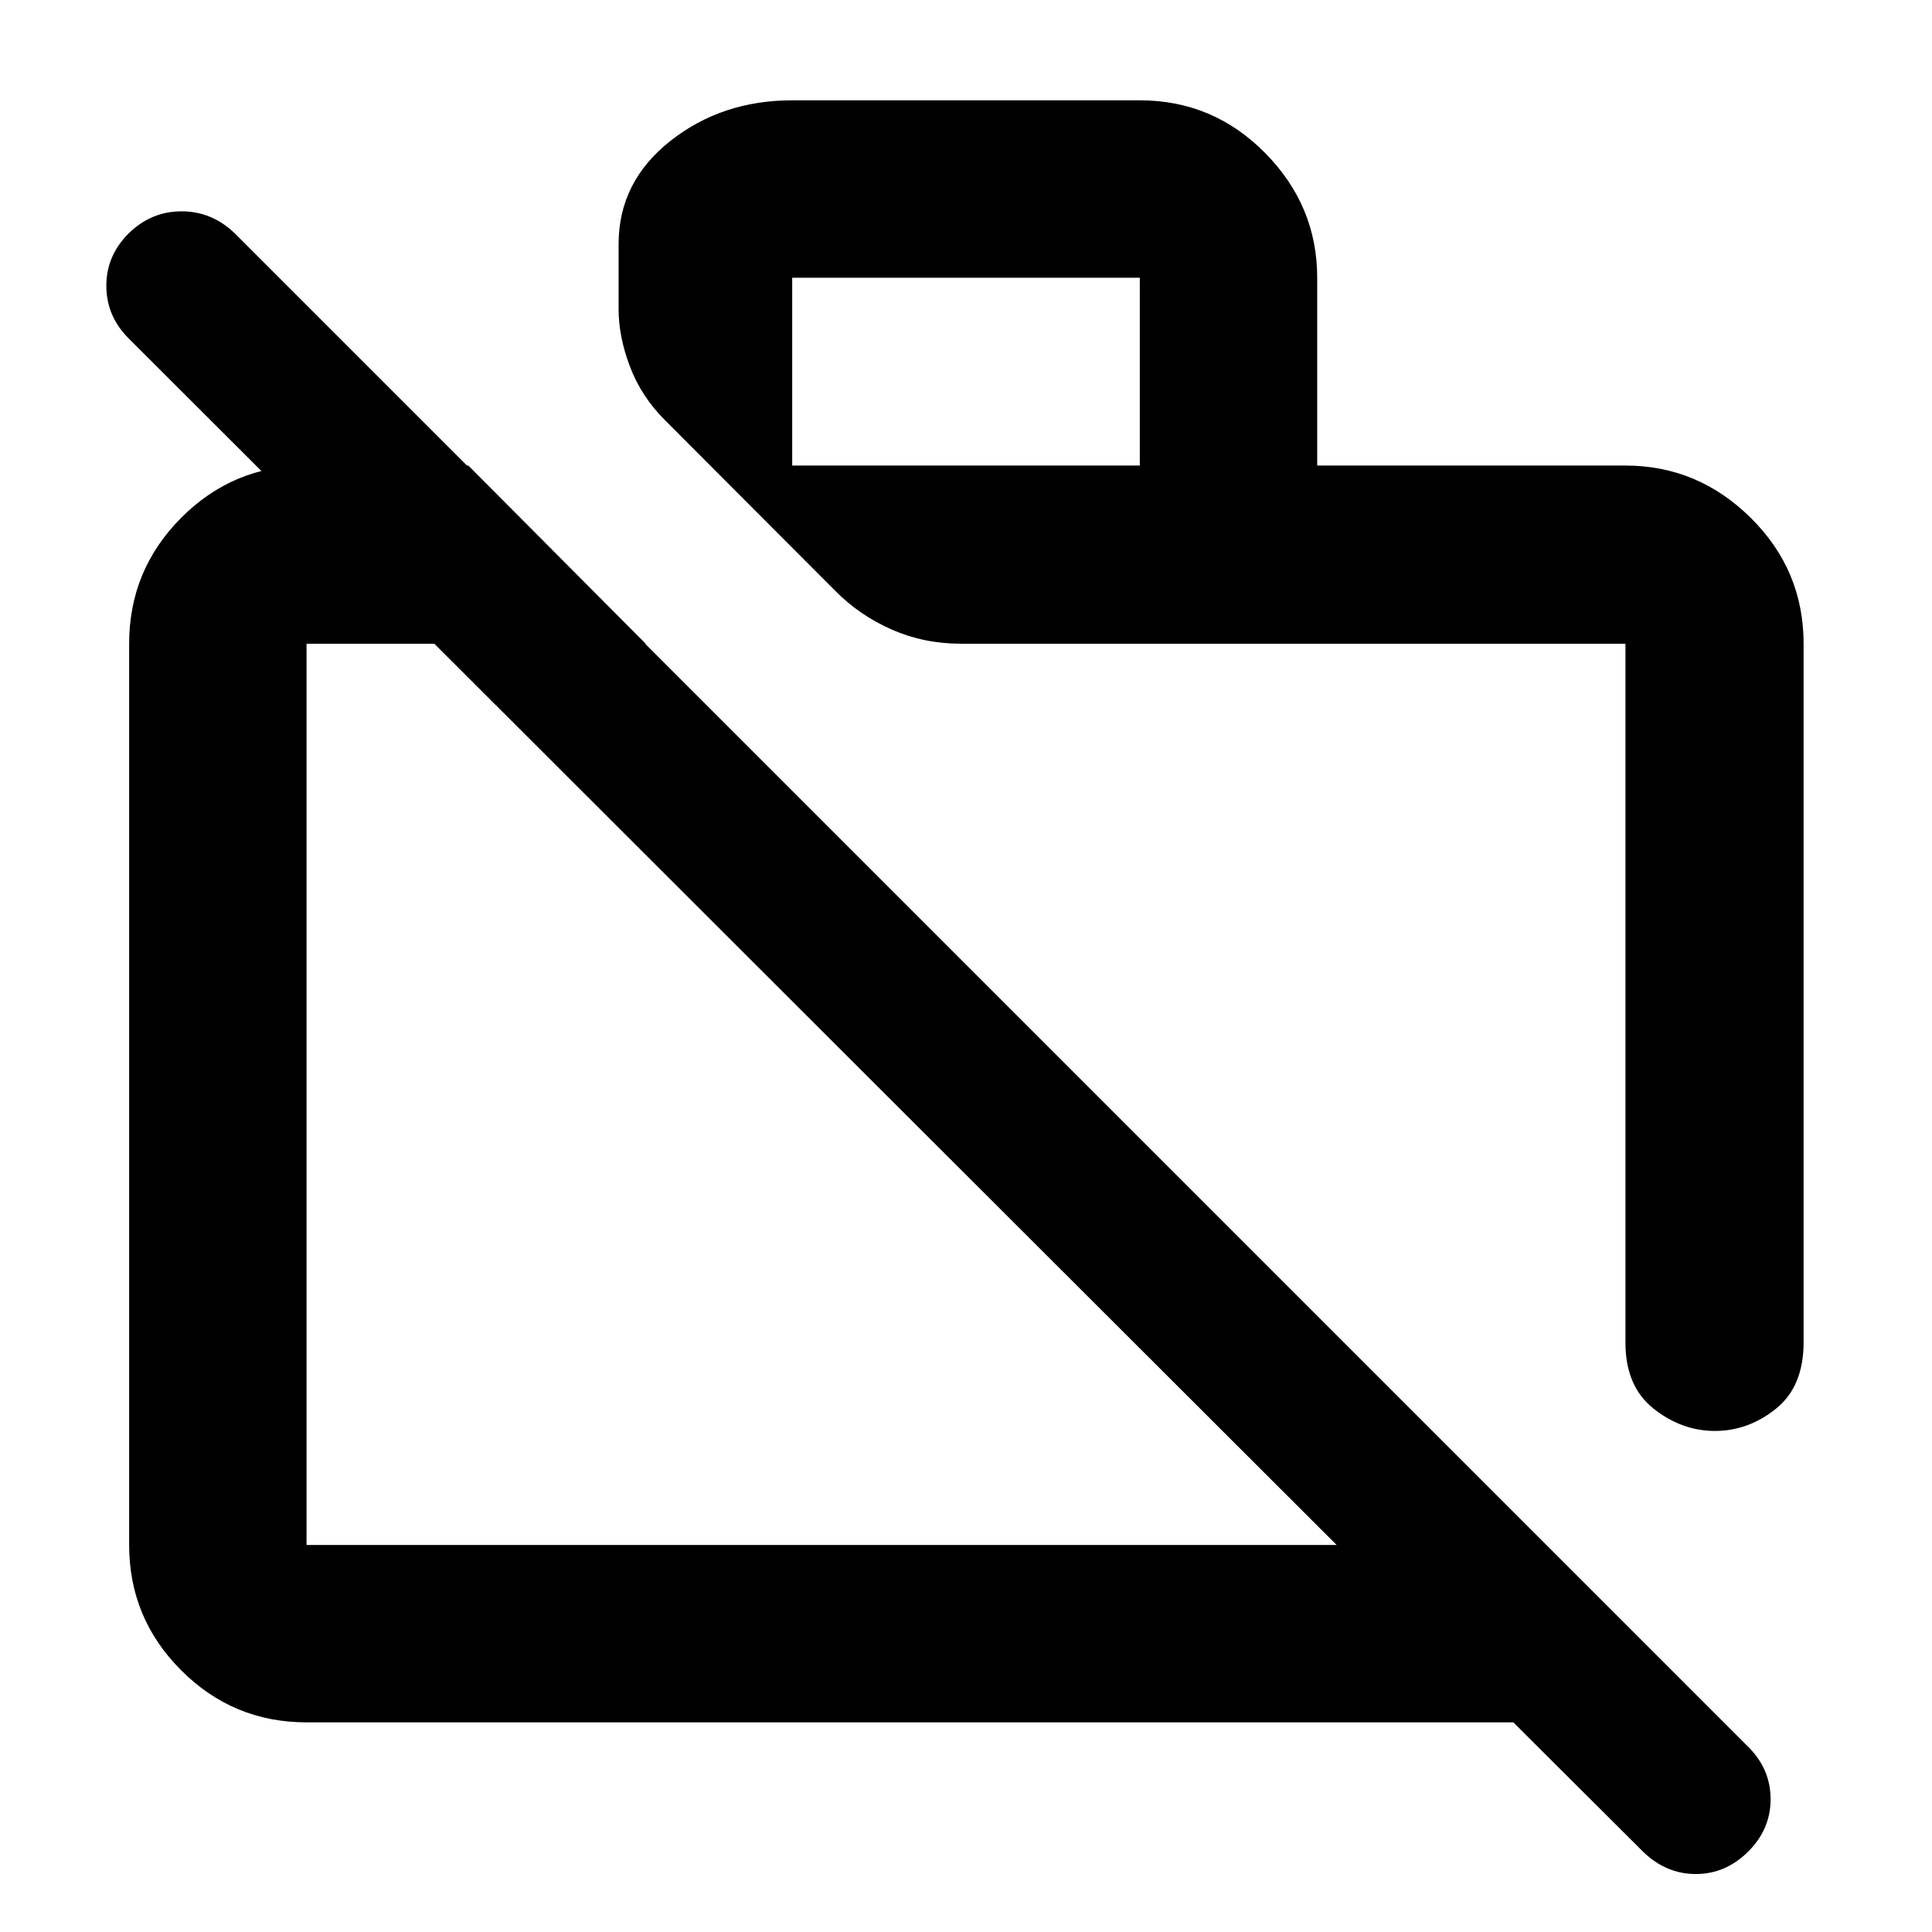 <svg xmlns="http://www.w3.org/2000/svg" height="40" viewBox="0 -960 960 960" width="40"><path d="m816.54-39.8-64.57-64.37H152.32q-36.44 0-62.29-25.86-25.86-25.85-25.86-62.29v-447.82q0-36.6 25.86-62.56 25.85-25.97 62.29-25.97h80.38l88.14 88.53H152.32v447.82h511.84L63.9-791.87q-10.99-10.99-11.06-25.99-.07-15.01 11.06-26.14 11.18-10.99 26.31-10.99 15.12 0 26.49 10.99L869.33-91.36q10.61 10.98 10.47 25.78-.15 14.8-11.29 25.78-11.14 10.99-25.87 10.99-14.74 0-26.1-10.99Zm79.66-600.34v347.1q0 22.03-13.76 33.05-13.76 11.02-30.27 11.02-16.52 0-30.5-11.07-13.99-11.07-13.99-32.77v-347.33H477.45q-18.31 0-34.31-7.02-15.99-7.02-28.08-19.23l-84.55-84.74q-11.83-11.78-17.48-26.69-5.65-14.91-5.65-28.54v-32.79q.18-30.66 25.74-50.83 25.56-20.17 60.52-20.17h172.72q36.44 0 62.29 26.19 25.86 26.19 25.86 61.96v93.33h153.17q35.93 0 62.23 25.97 26.29 25.96 26.29 62.56Zm-502.56-88.53h172.72V-822H393.64v93.33ZM624.3-458Zm-183.72 41.77Z"/></svg>